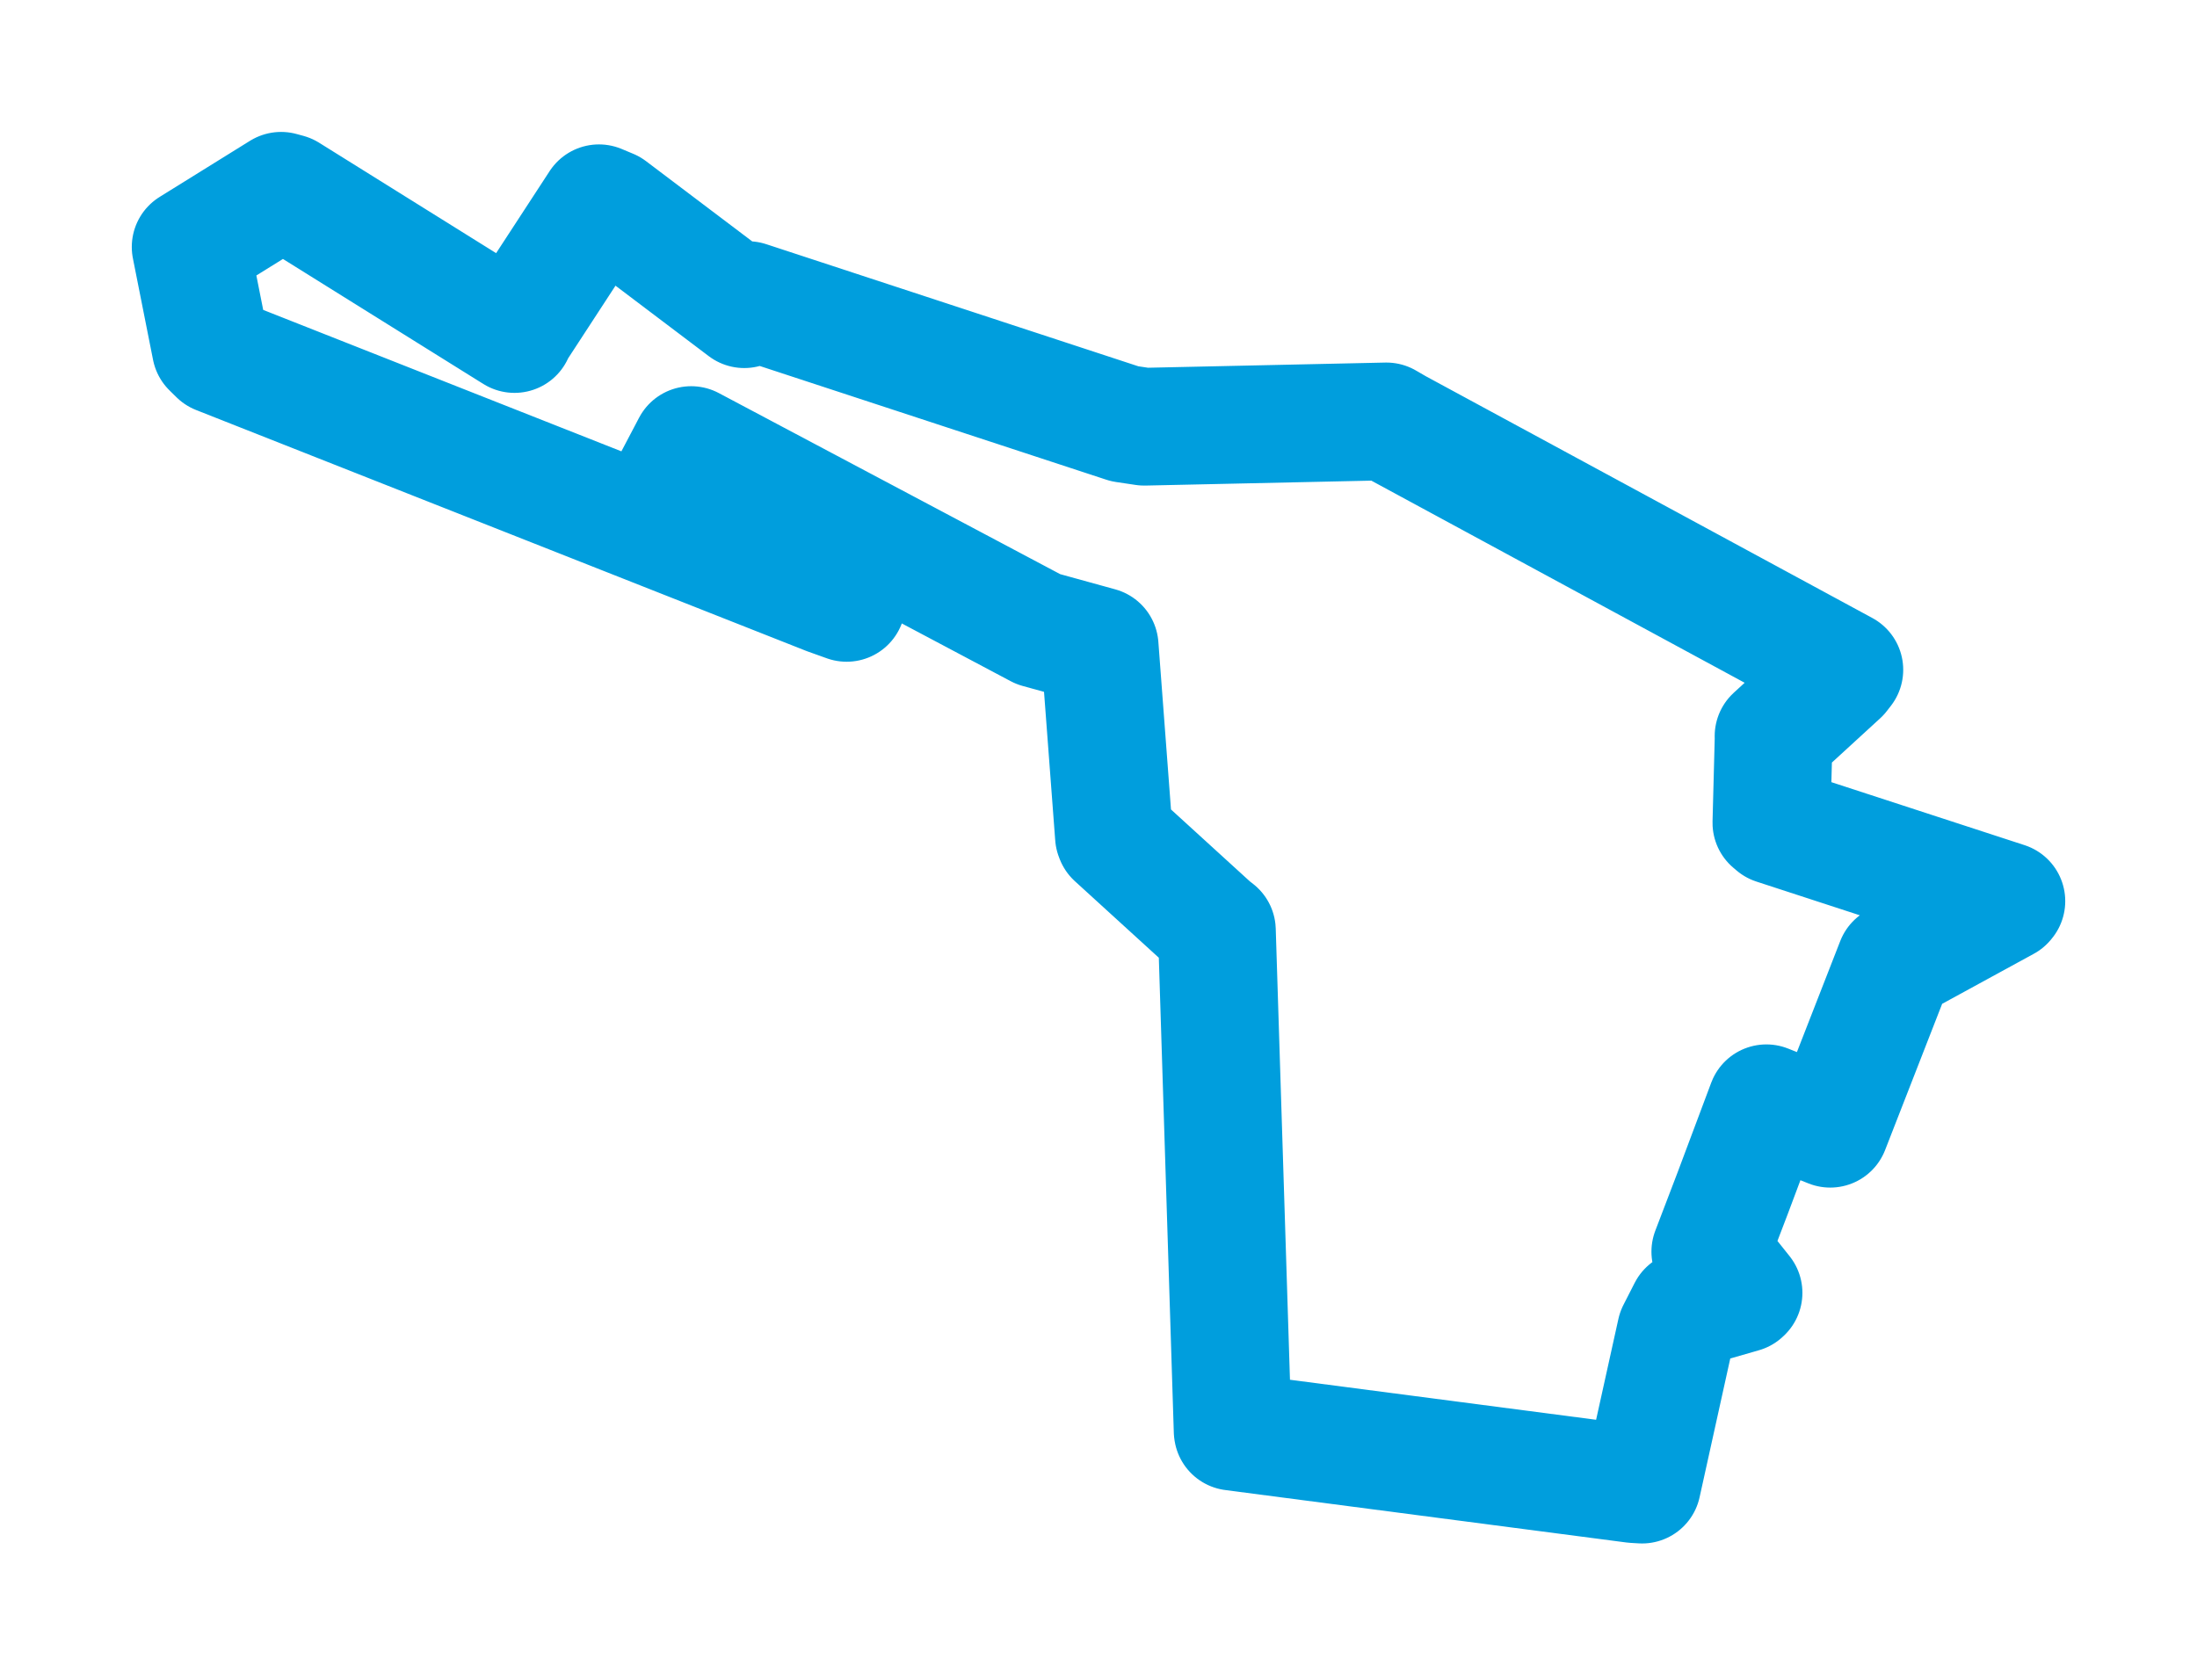 <svg viewBox="0 0 92.791 70.959" width="92.791" height="70.959" xmlns="http://www.w3.org/2000/svg">
  <title>Kostelec na Hané, okres Prostějov, Olomoucký kraj, Střední Morava, Česko</title>
  <desc>Geojson of Kostelec na Hané, okres Prostějov, Olomoucký kraj, Střední Morava, Česko</desc>
  <polygon points="8.053,10.432 8.904,14.719 9.197,15.007 34.953,25.178 35.758,25.466 35.878,24.075 36.009,23.468 28.409,20.294 29.194,18.801 43.852,26.578 46.443,27.293 47.048,35.318 47.074,35.386 51.175,39.126 51.395,39.299 52.062,60.445 52.067,60.476 69.017,62.692 69.354,62.712 70.782,56.251 71.256,55.322 73.6,54.648 73.638,54.612 72.766,53.519 72.236,52.873 73.183,50.395 74.604,46.605 77.3,47.679 78.998,43.326 80.04,40.655 84.705,38.108 84.739,38.066 74.954,34.875 74.816,34.758 74.91,31.178 74.907,31.096 77.727,28.511 77.896,28.293 59.001,18.061 58.555,17.802 48.331,18.025 47.501,17.901 31.588,12.678 31.434,13.06 25.785,8.791 25.297,8.587 21.714,14.081 21.73,14.109 12.161,8.139 11.872,8.06 8.053,10.432" stroke="#009edd" stroke-width="4.974px" fill="none" stroke-linejoin="round" vector-effect="non-scaling-stroke"></polygon>
</svg>